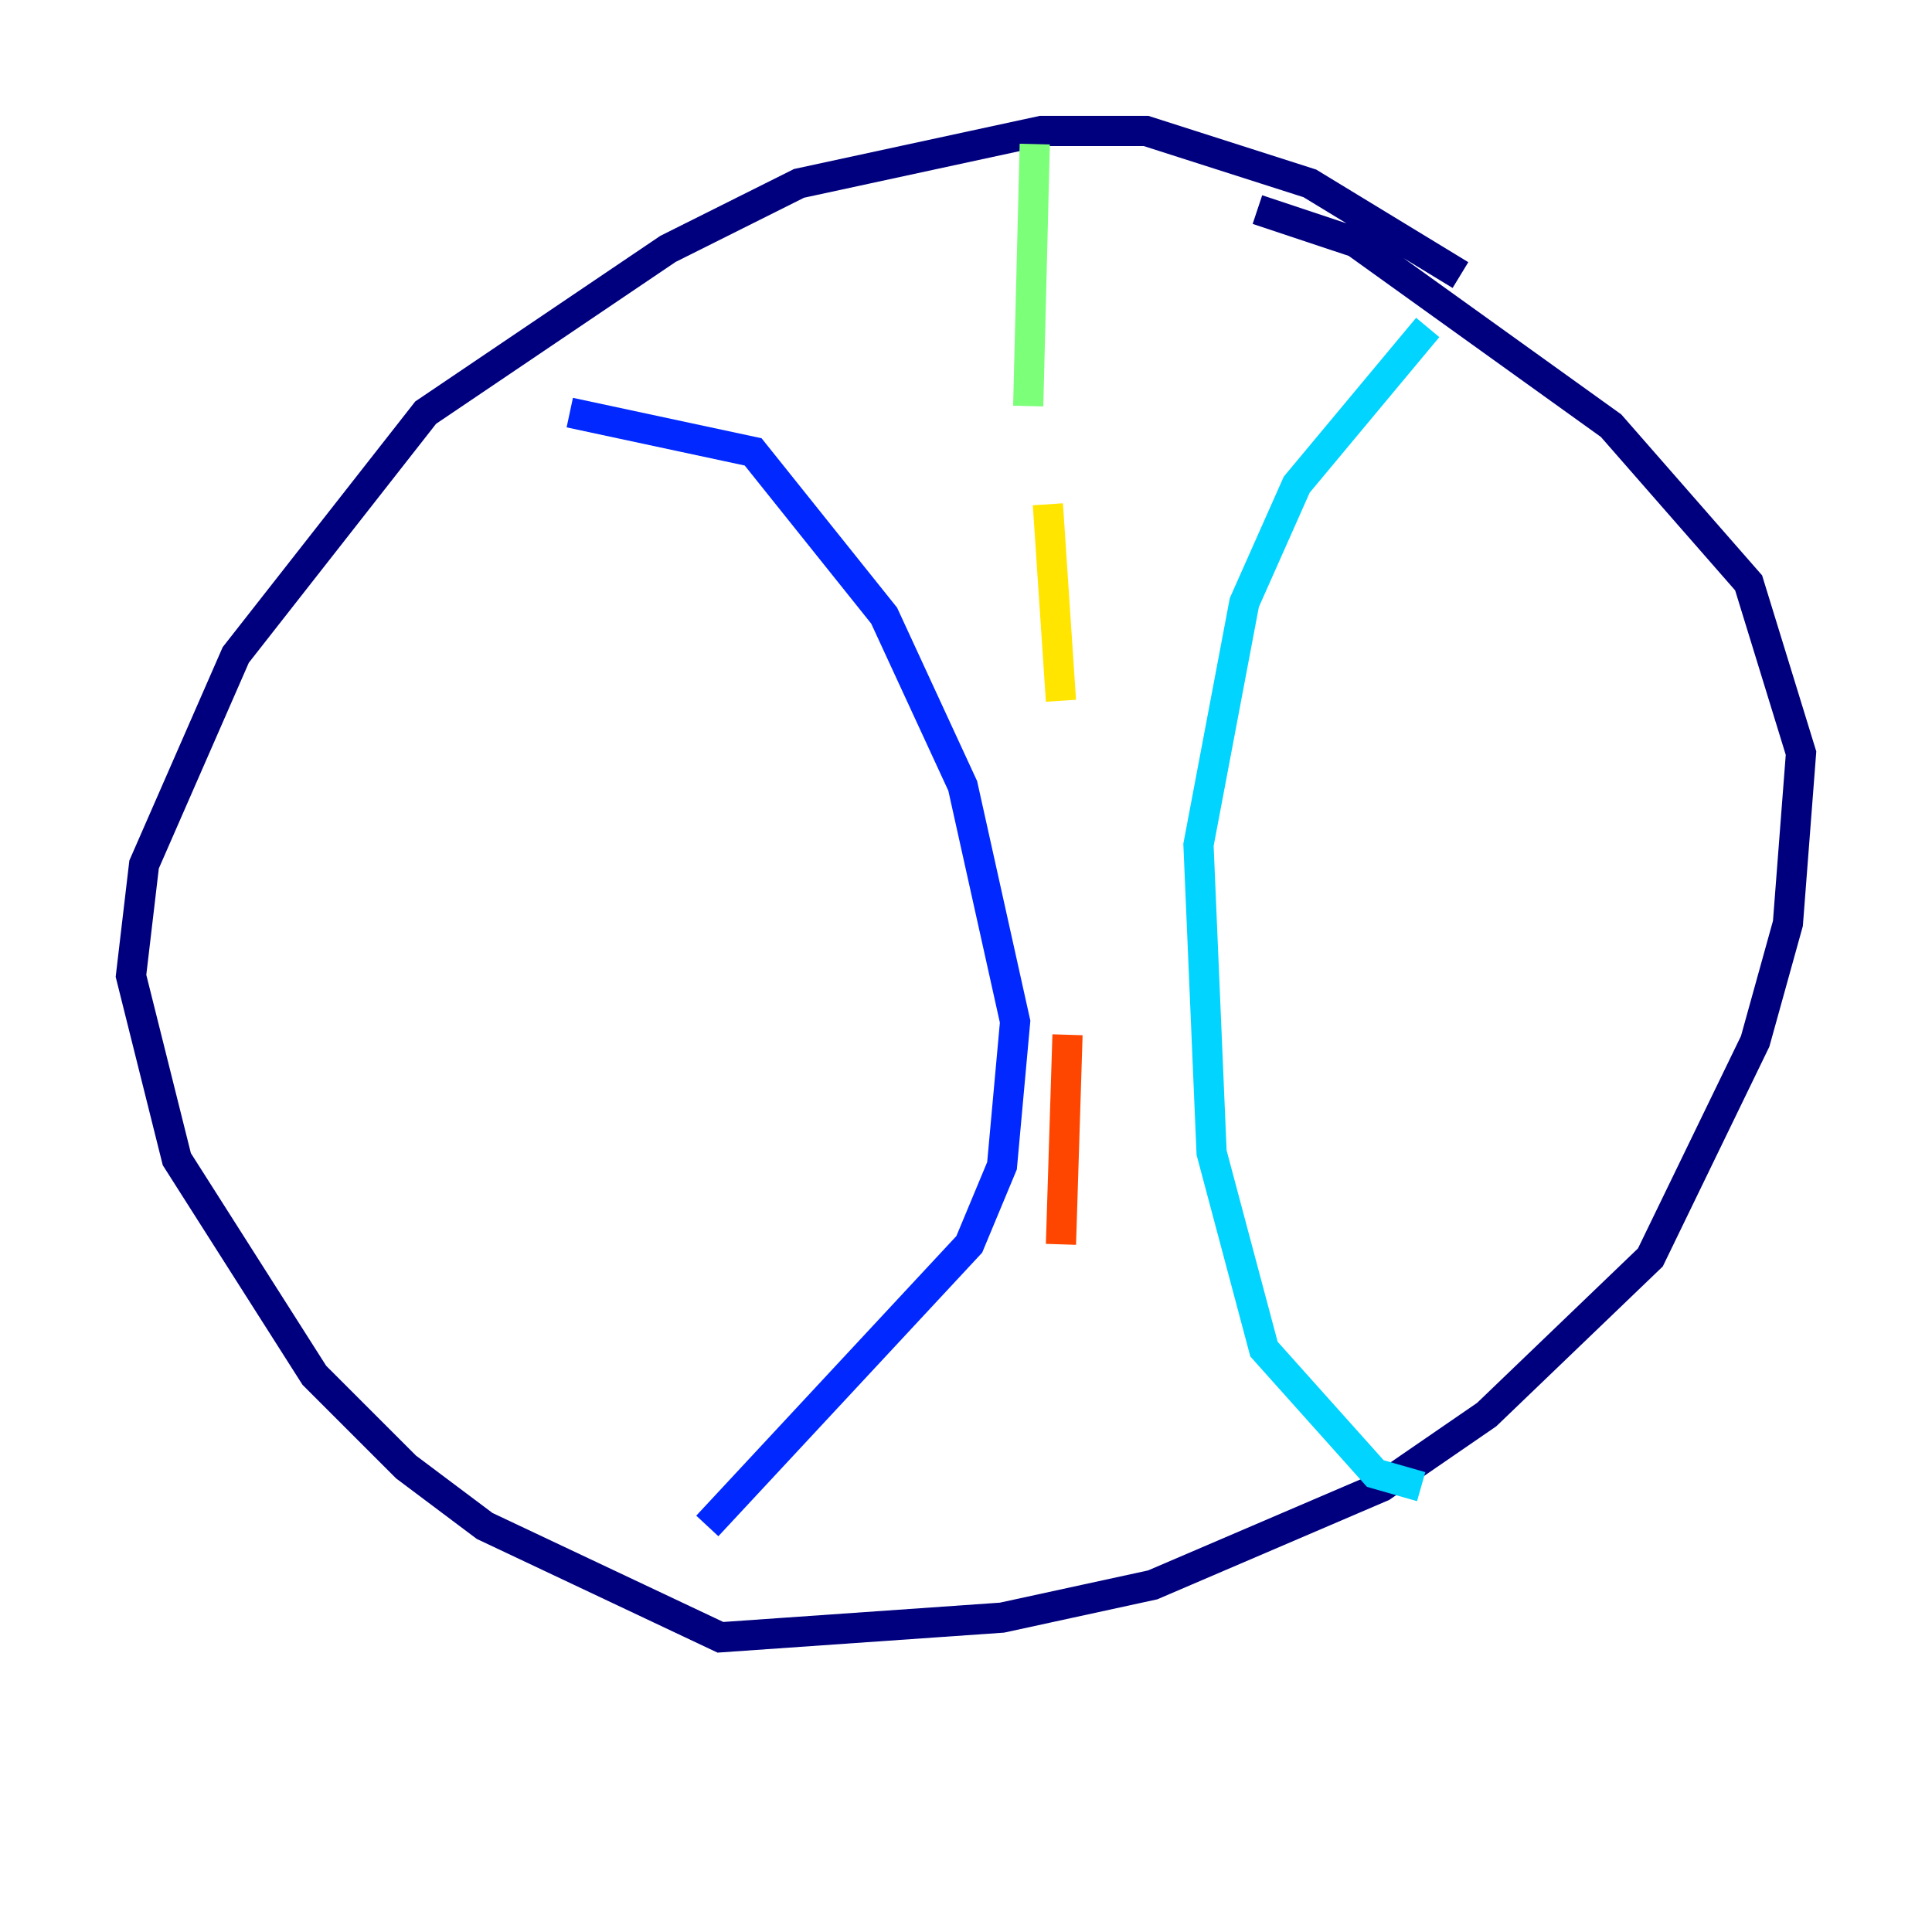 <?xml version="1.0" encoding="utf-8" ?>
<svg baseProfile="tiny" height="128" version="1.2" viewBox="0,0,128,128" width="128" xmlns="http://www.w3.org/2000/svg" xmlns:ev="http://www.w3.org/2001/xml-events" xmlns:xlink="http://www.w3.org/1999/xlink"><defs /><polyline fill="none" points="96.759,18.224 86.78,12.149 75.932,8.678 68.99,8.678 52.936,12.149 44.258,16.488 28.203,27.336 15.62,43.39 9.546,57.275 8.678,64.651 11.715,76.8 20.827,91.119 26.902,97.193 32.108,101.098 47.729,108.475 66.386,107.173 76.366,105.003 91.552,98.495 98.495,93.722 109.342,83.308 116.285,68.99 118.454,61.18 119.322,49.898 115.851,38.617 106.739,28.203 89.817,16.054 83.308,13.885" stroke="#00007f" stroke-width="2" /><polyline fill="none" points="37.749,27.336 49.898,29.939 58.576,40.786 63.783,52.068 67.254,67.688 66.386,77.234 64.217,82.441 46.861,101.098" stroke="#0028ff" stroke-width="2" /><polyline fill="none" points="94.59,21.695 85.912,32.108 82.441,39.919 79.403,55.973 80.271,76.366 83.742,89.383 91.119,97.627 94.156,98.495" stroke="#00d4ff" stroke-width="2" /><polyline fill="none" points="68.556,9.546 68.122,26.902" stroke="#7cff79" stroke-width="2" /><polyline fill="none" points="69.424,33.41 70.291,46.427" stroke="#ffe500" stroke-width="2" /><polyline fill="none" points="70.725,68.556 70.291,82.441" stroke="#ff4600" stroke-width="2" /><polyline fill="none" points="72.895,103.268 72.895,103.268" stroke="#7f0000" stroke-width="2" /></svg>